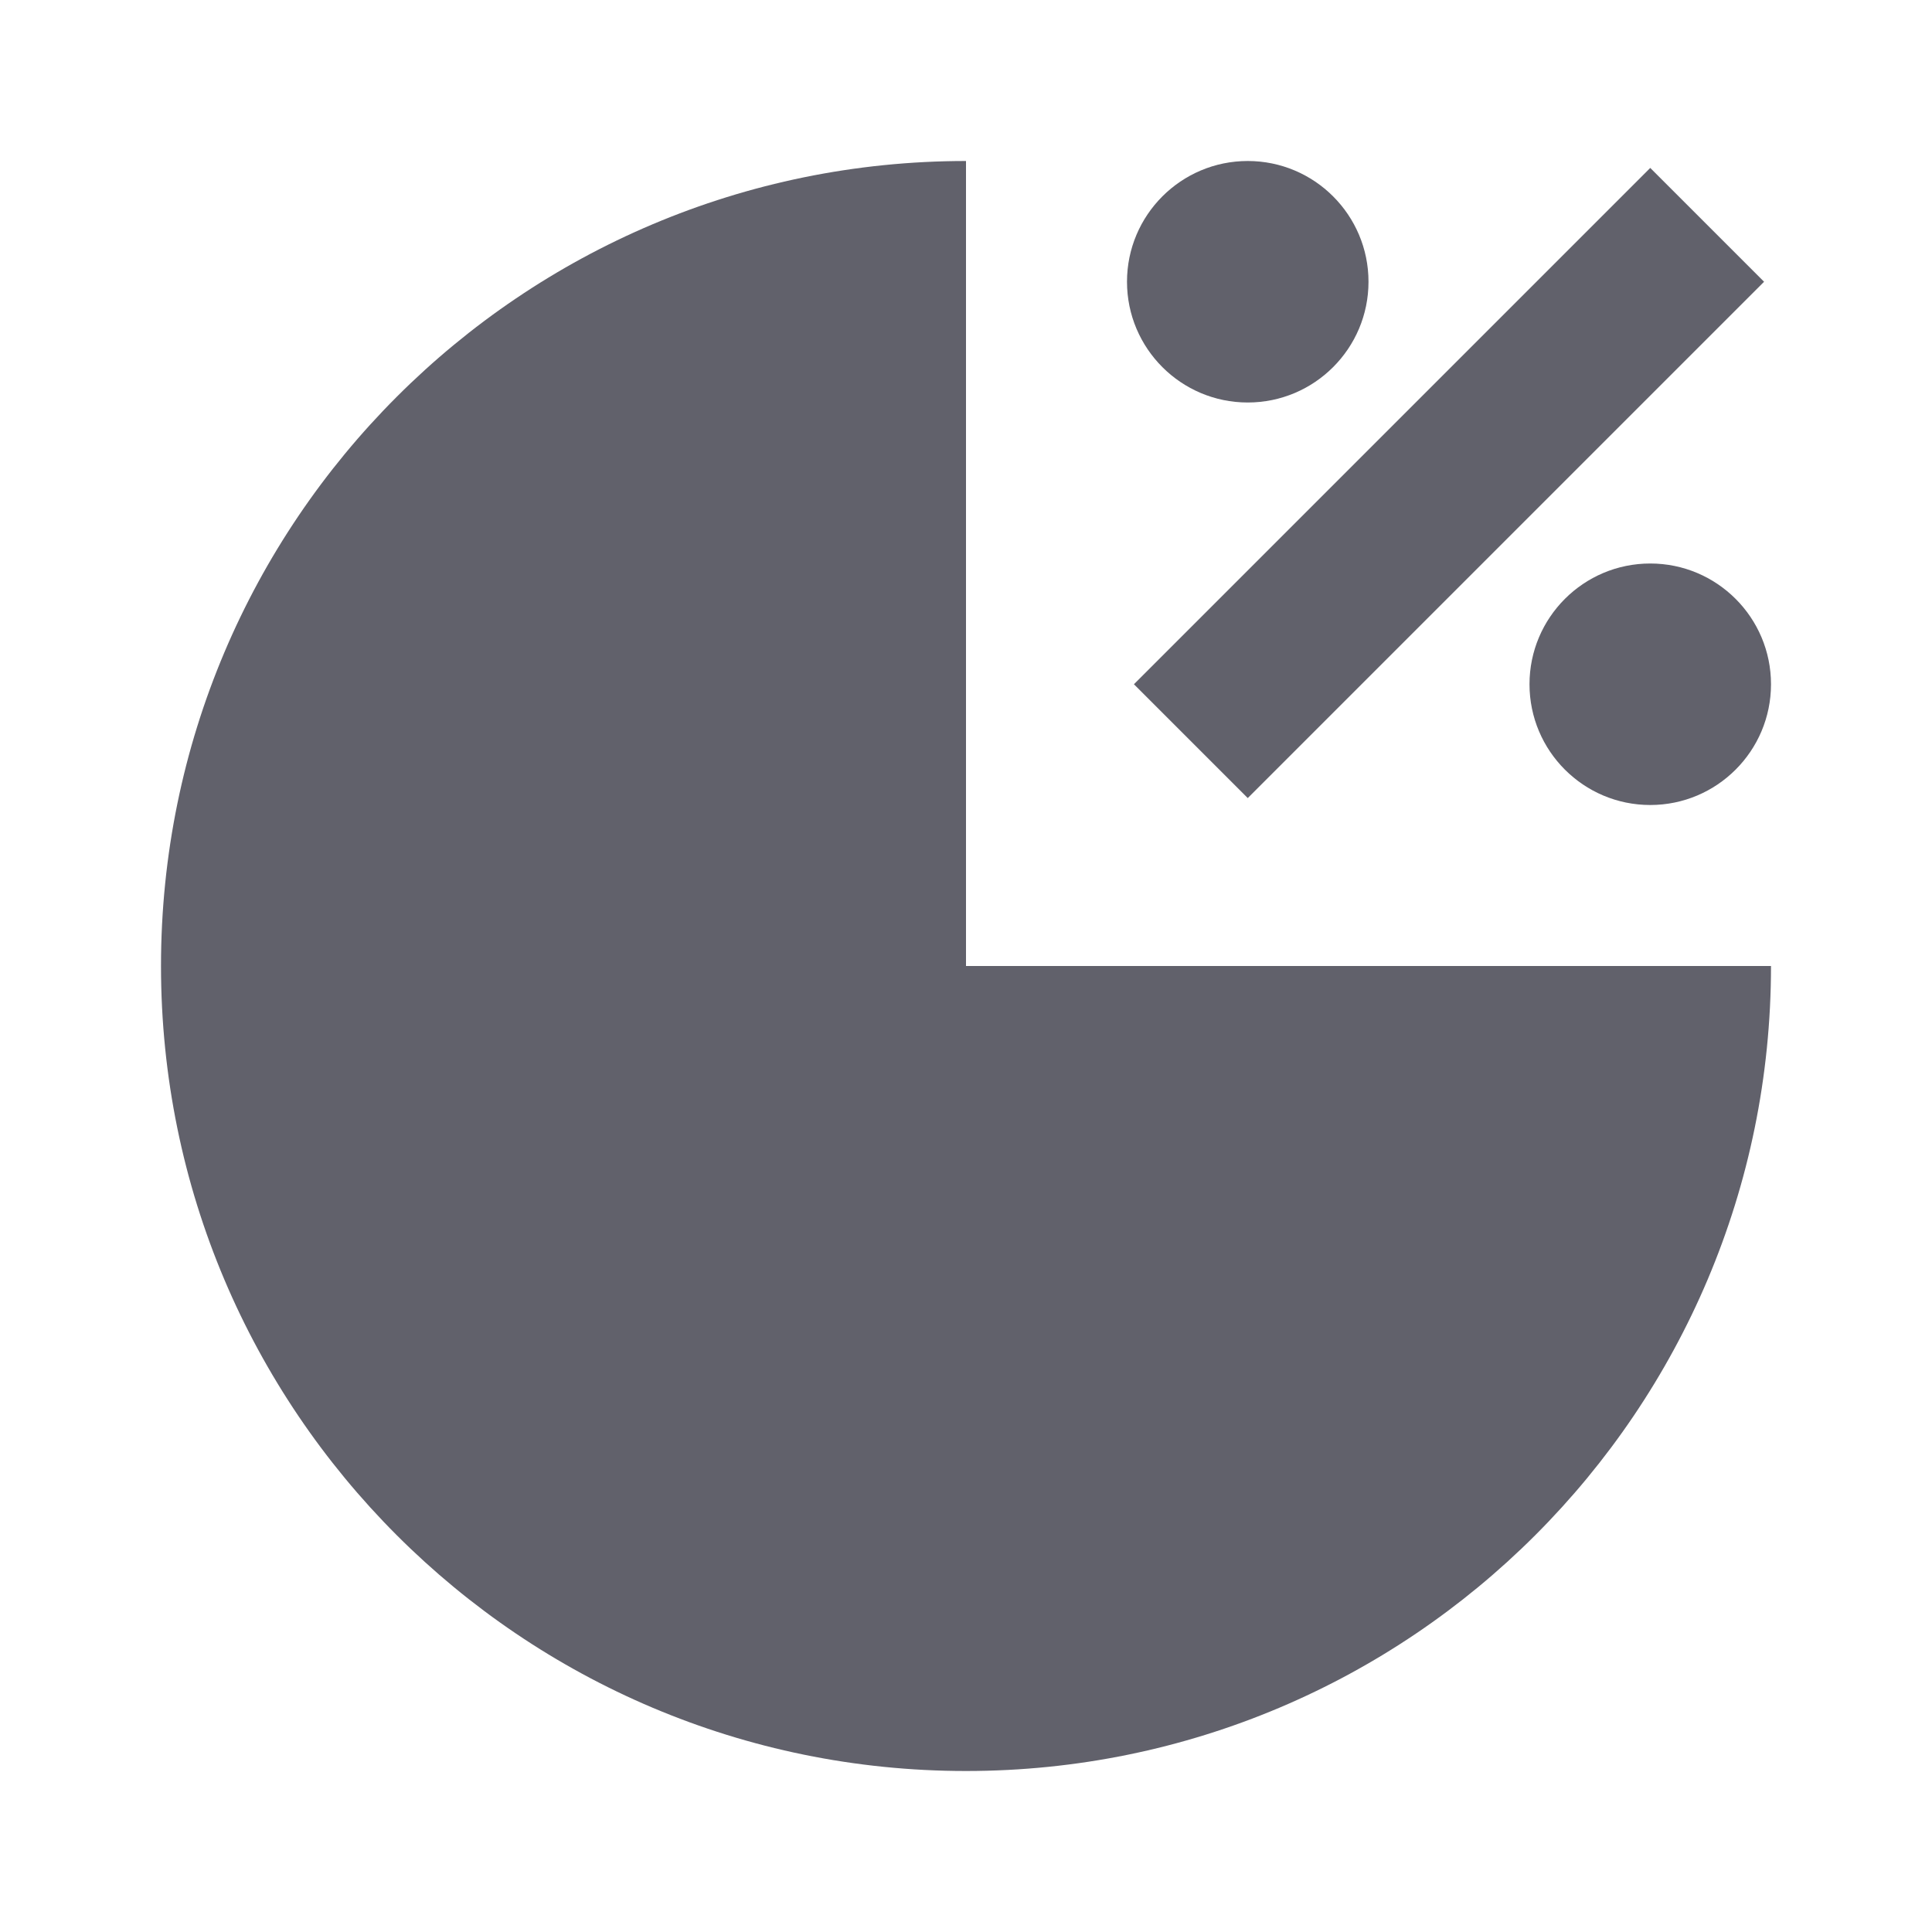 <svg xmlns="http://www.w3.org/2000/svg" height="24" width="24" viewBox="0 0 24 24"> <path d="M22 8.5C22 7.672 21.328 7 20.5 7C19.672 7 19 7.672 19 8.5C19 9.328 19.672 10 20.5 10C21.328 10 22 9.328 22 8.5Z" fill="#61616b" data-color="color-2"></path> <path d="M17 3.5C17 2.672 16.328 2 15.5 2C14.672 2 14 2.672 14 3.5C14 4.328 14.672 5 15.5 5C16.328 5 17 4.328 17 3.5Z" fill="#61616b" data-color="color-2"></path> <path fill-rule="evenodd" clip-rule="evenodd" d="M21.914 3.5L15.5 9.914L14.086 8.5L20.5 2.086L21.914 3.5Z" fill="#61616b" data-color="color-2"></path> <path d="M12 2C6.477 2 2 6.477 2 12C2 17.523 6.477 22 12 22C17.523 22 22 17.523 22 12H12V2Z" fill="#61616b"></path></svg>